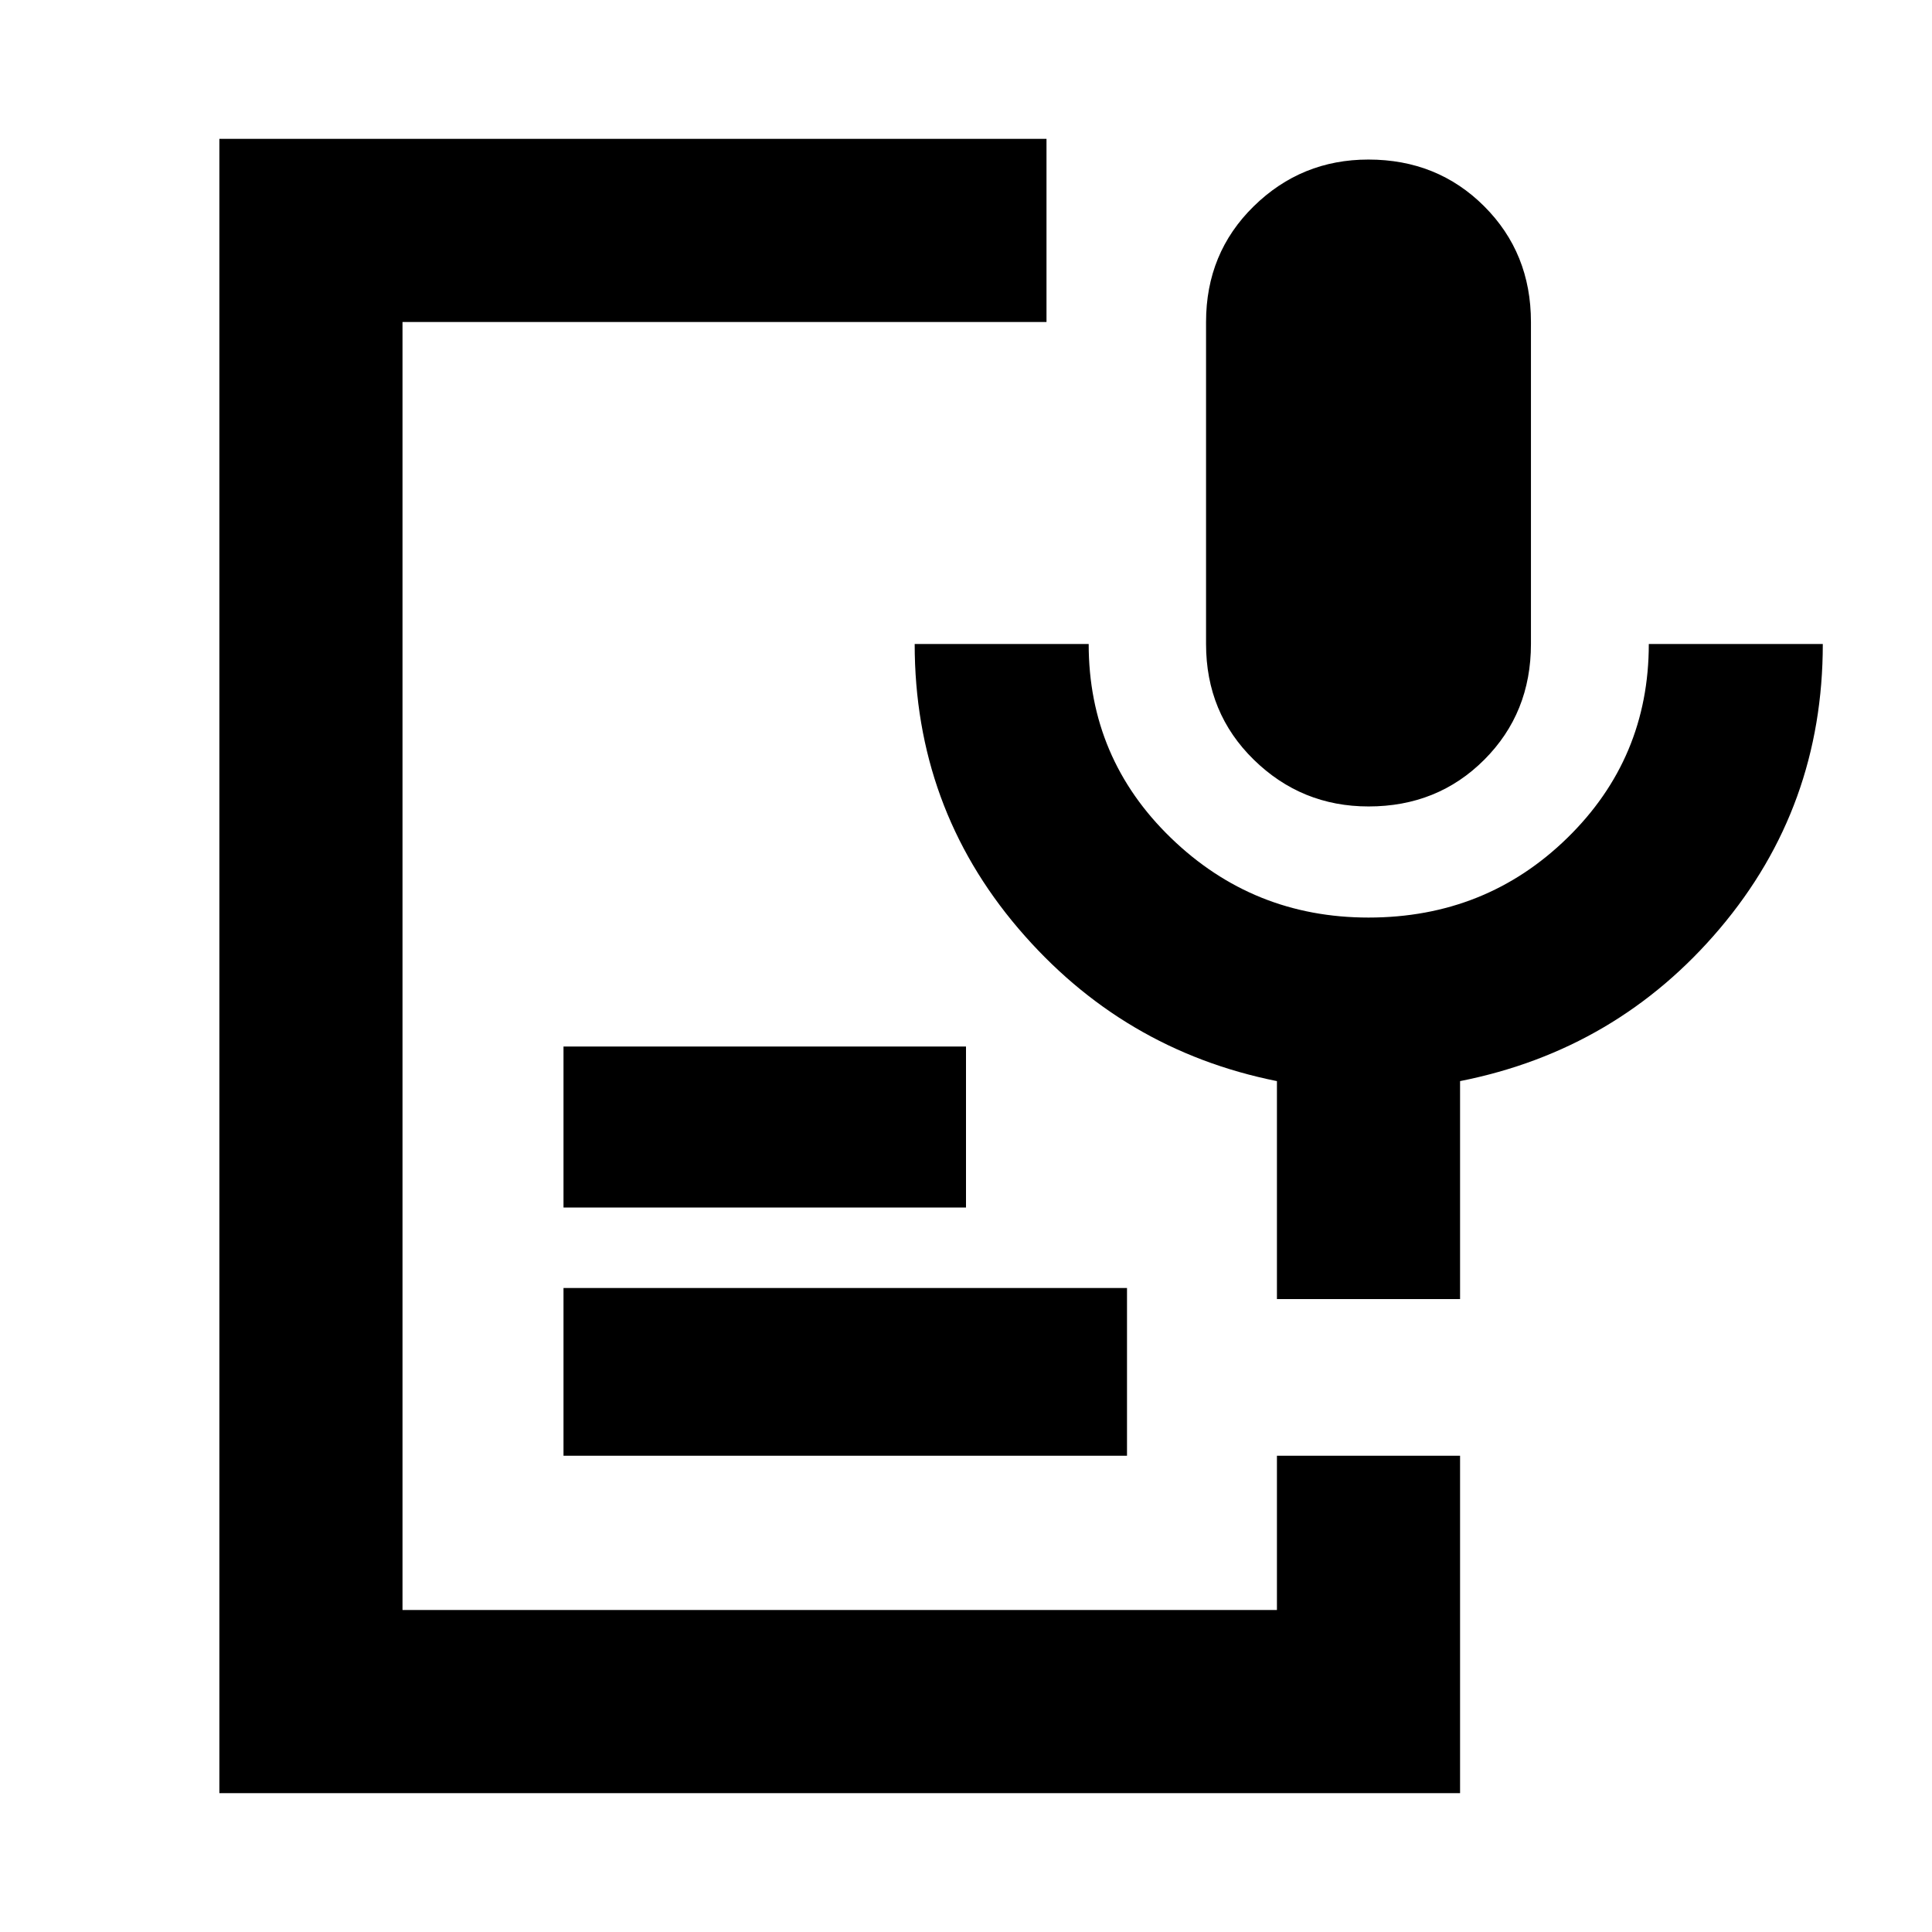 <svg xmlns="http://www.w3.org/2000/svg" height="24" viewBox="0 -960 960 960" width="24"><path d="M680.04-559.28q-33.28 0-57.02-23.21-23.74-23.21-23.74-57.51v-160q0-34.3 23.7-57.51t56.97-23.21q34.29 0 57.53 23.21 23.24 23.21 23.24 57.51v160q0 34.3-23.2 57.51-23.19 23.21-57.48 23.21ZM109-69v-822h411v91H200v640h434.5v-76.65h91V-69H109Zm171-167.65V-320h280v83.35H280ZM280-360v-80h200v80H280Zm445.5 45.5h-91v-108.3q-77-15.44-128.5-75.87Q454.5-559.1 454.5-640h86.46q0 56.8 40.88 96.37 40.88 39.56 98.17 39.56 58.27 0 98.77-39.56 40.5-39.57 40.5-96.37h86.46q0 80.9-51.12 141.33-51.12 60.43-129.12 75.87v108.3Z"/></svg>